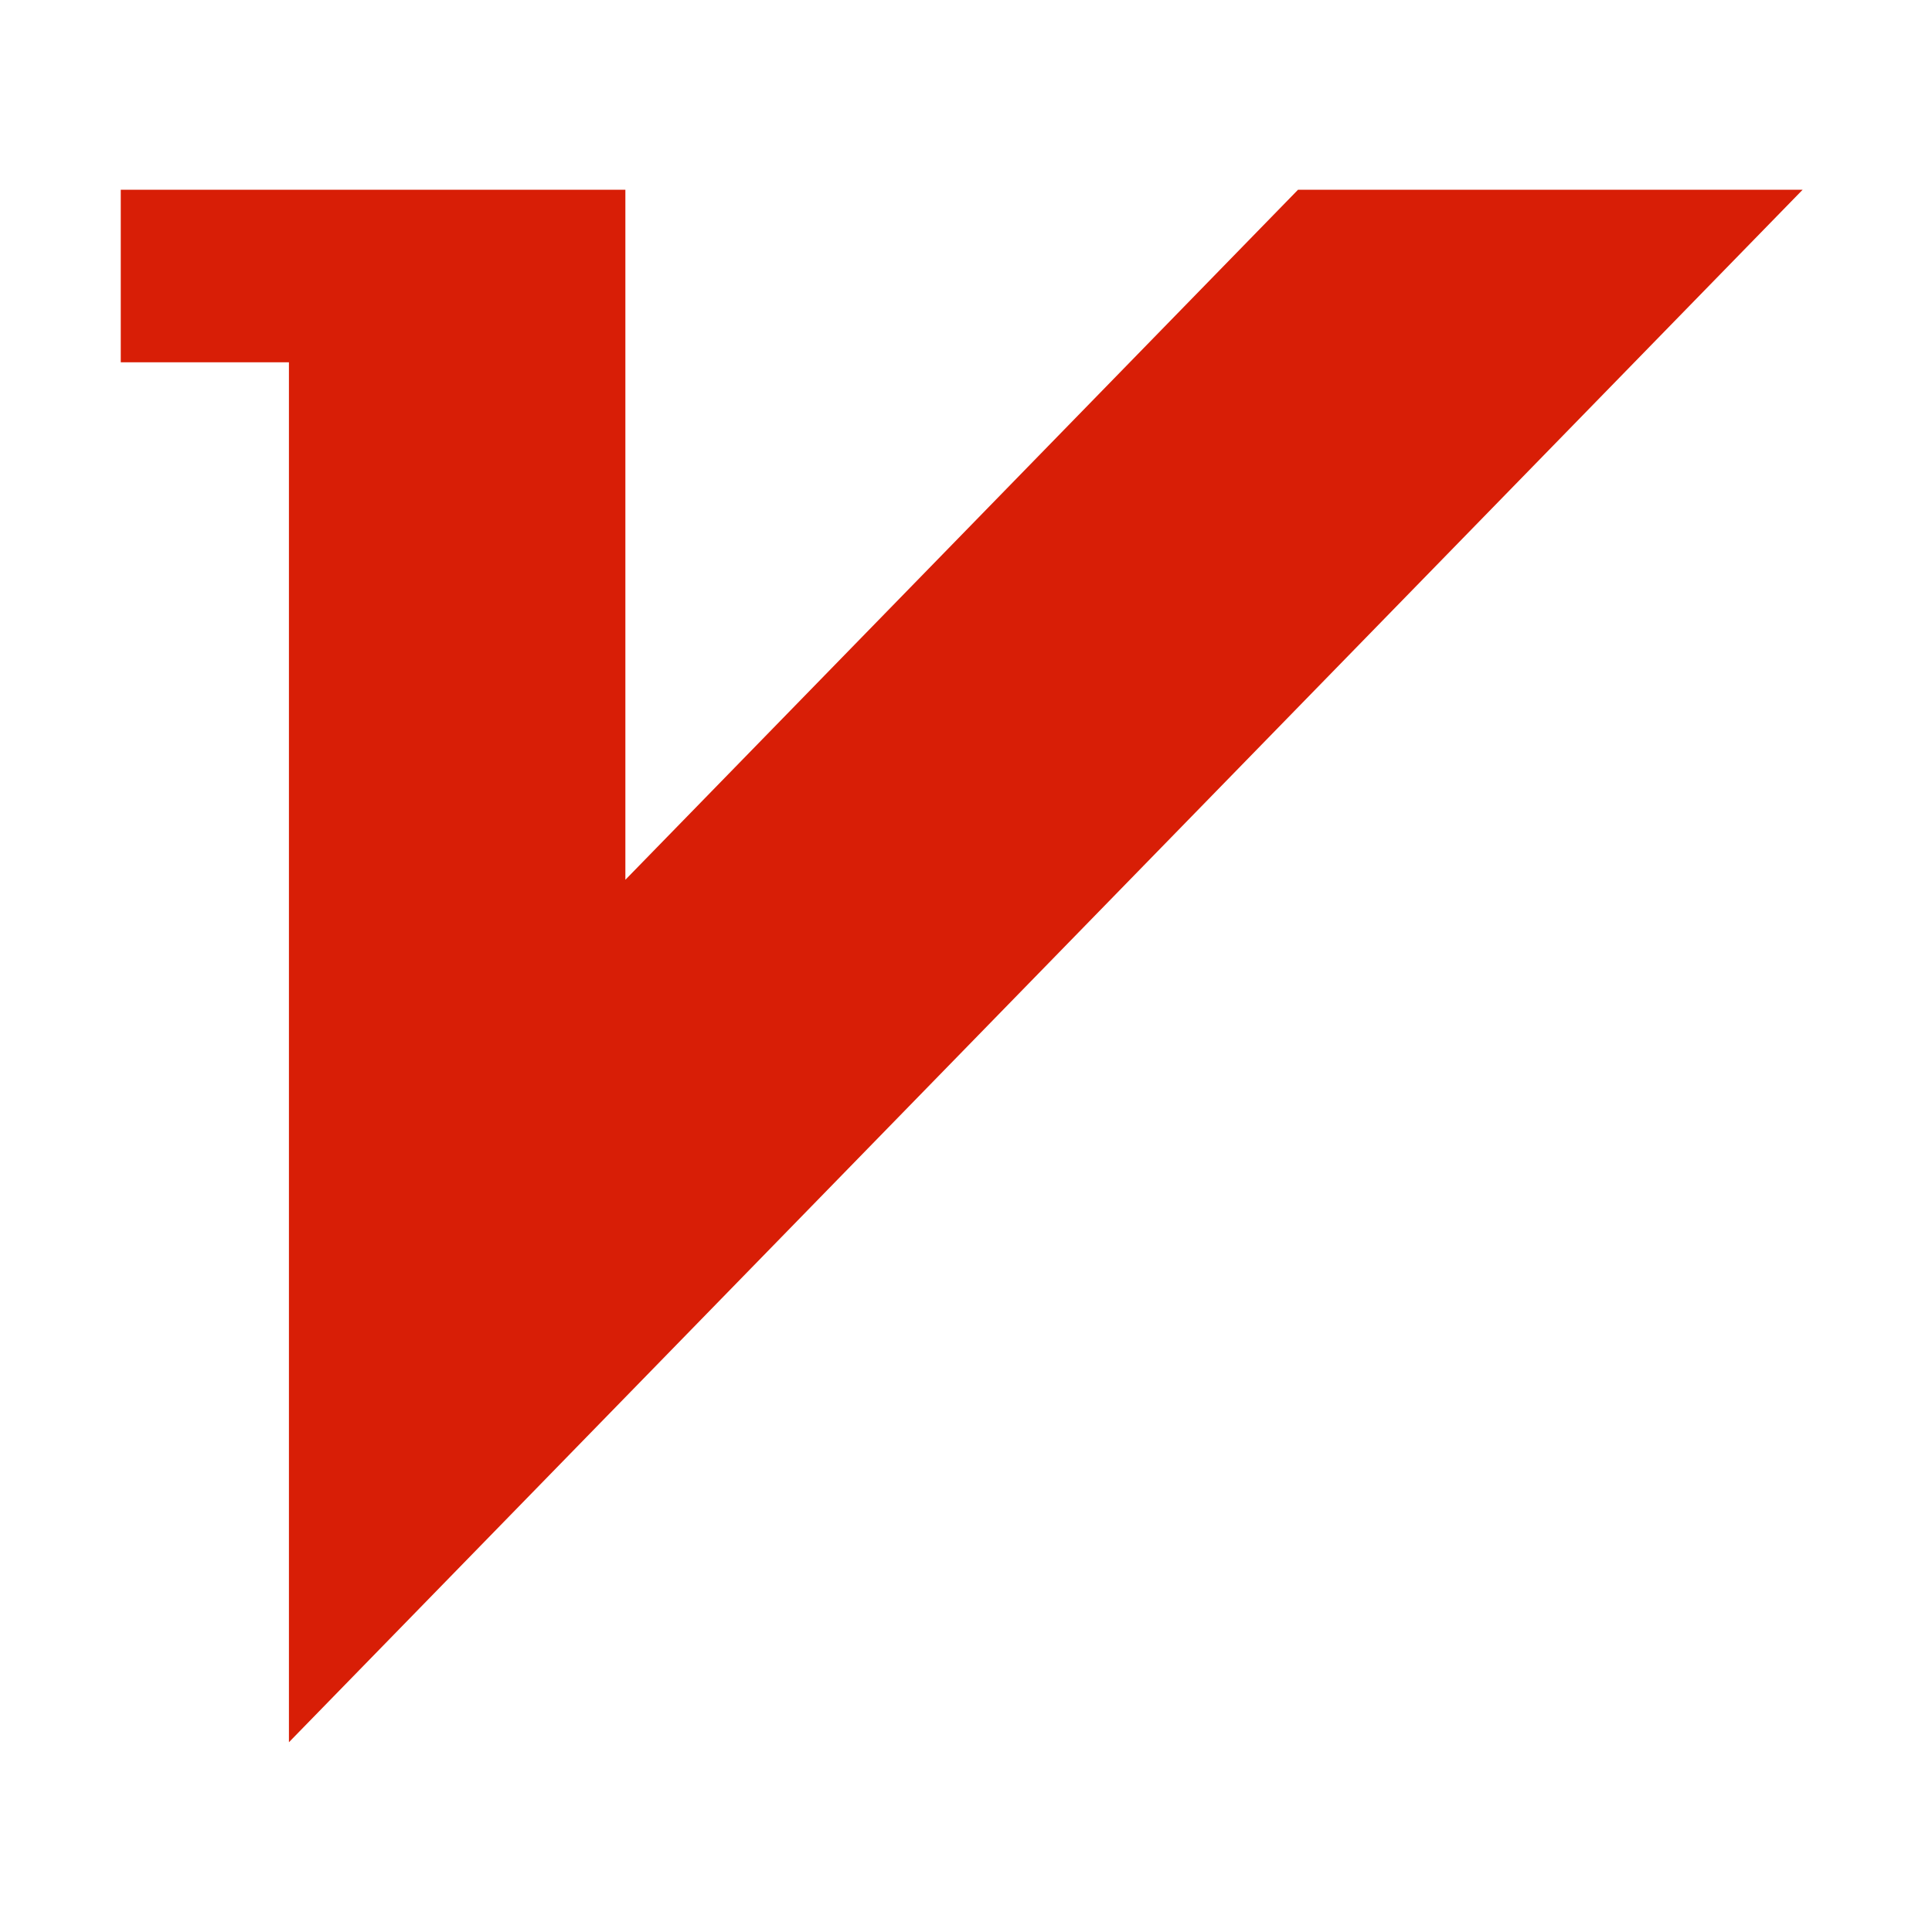 <?xml version="1.0" standalone="no"?><!DOCTYPE svg PUBLIC "-//W3C//DTD SVG 1.1//EN" "http://www.w3.org/Graphics/SVG/1.1/DTD/svg11.dtd"><svg class="icon" width="200px" height="200.00px" viewBox="0 0 1024 1024" version="1.1" xmlns="http://www.w3.org/2000/svg"><path fill="#d81e06" d="M153.136 192.009 64.004 192.009 64.004 100.571l267.457 0 0 365.726L687.978 100.571l267.453 0L153.136 923.428 153.136 192.009 153.136 192.009zM153.136 192.009" /></svg>